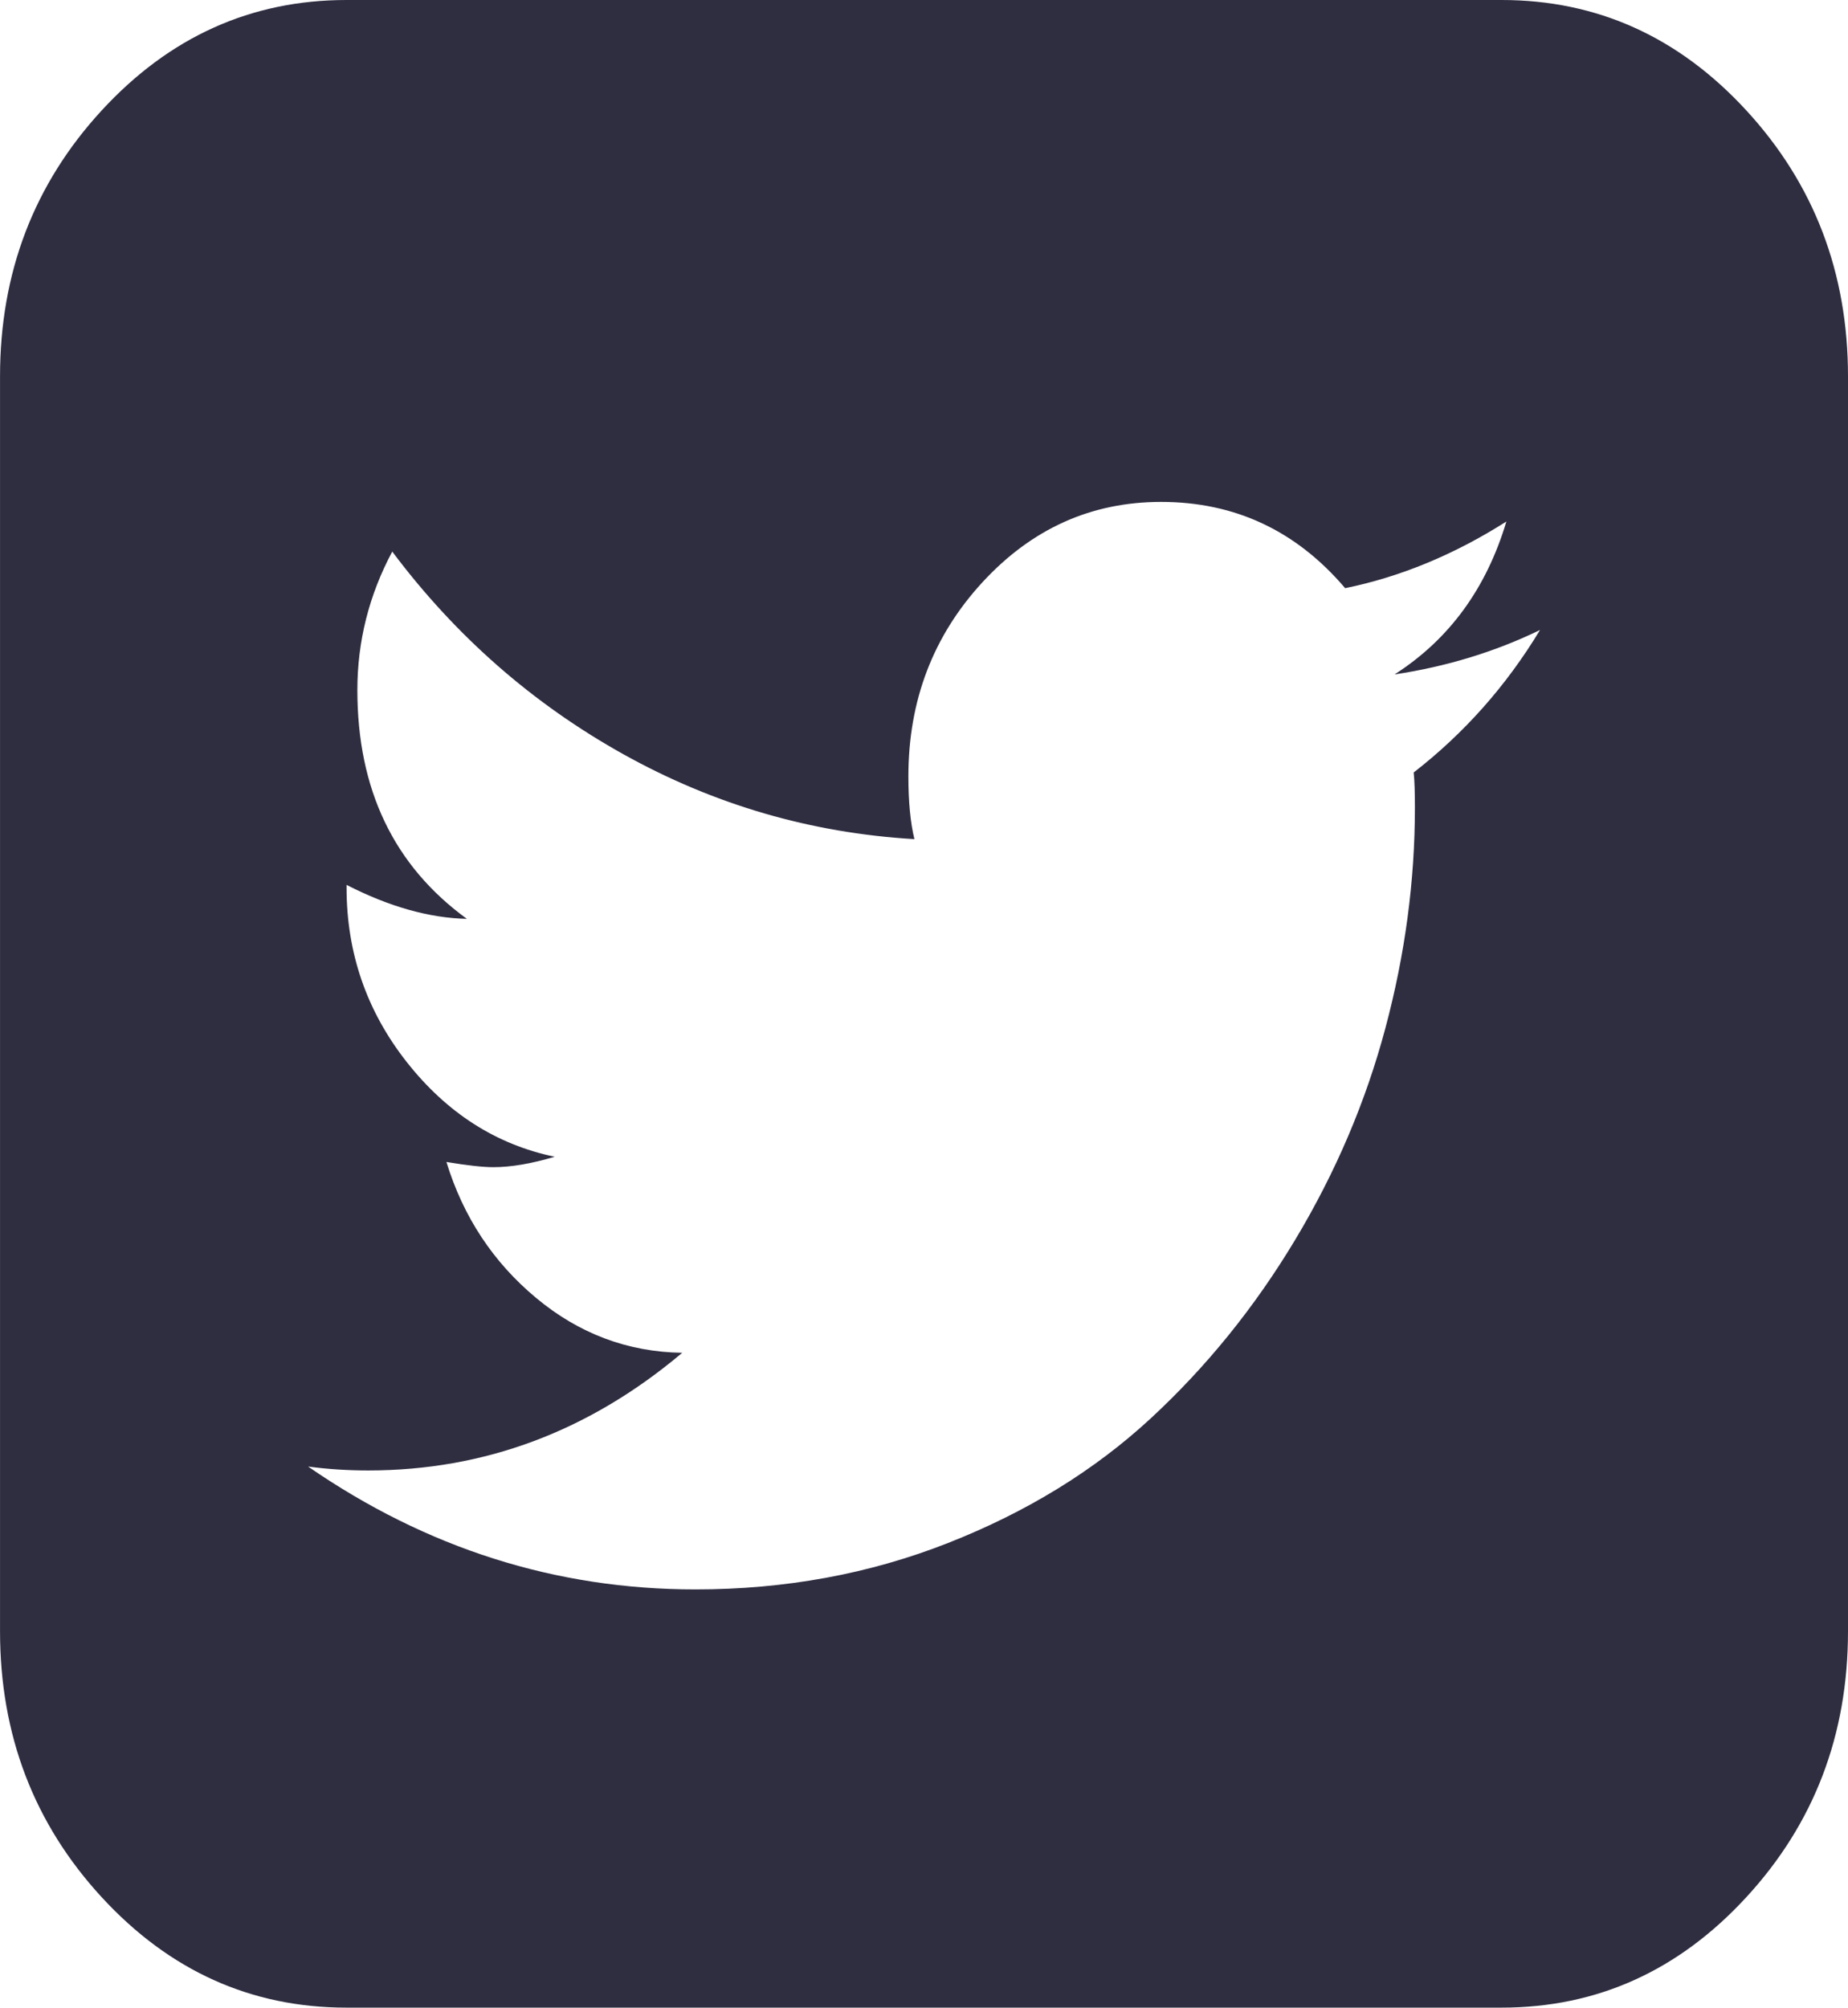 <svg width="58" height="63" viewBox="0 0 58 63" fill="none" xmlns="http://www.w3.org/2000/svg">
<g clip-path="url(#clip0)">
<path d="M54.81 3.466C52.683 1.155 50.122 0 47.126 0H10.876C7.881 0 5.319 1.155 3.191 3.466C1.065 5.776 0.001 8.559 0.001 11.812V51.187C0.001 54.441 1.065 57.224 3.191 59.534C5.319 61.845 7.881 63 10.876 63H47.126C50.121 63 52.683 61.845 54.809 59.534C56.937 57.224 58 54.441 58 51.187V11.812C58 8.559 56.936 5.776 54.81 3.466ZM44.369 24.24C44.395 24.486 44.407 24.855 44.407 25.348C44.407 27.645 44.099 29.949 43.482 32.259C42.866 34.57 41.922 36.785 40.65 38.904C39.379 41.022 37.863 42.896 36.101 44.523C34.338 46.149 32.224 47.448 29.757 48.418C27.29 49.39 24.646 49.876 21.827 49.876C17.447 49.876 13.395 48.59 9.669 46.02C10.273 46.102 10.902 46.143 11.557 46.143C15.207 46.143 18.492 44.913 21.412 42.451C19.701 42.425 18.171 41.851 16.825 40.728C15.478 39.607 14.54 38.186 14.011 36.463C14.666 36.572 15.156 36.626 15.484 36.626C16.037 36.626 16.68 36.517 17.409 36.299C15.572 35.916 14.024 34.925 12.765 33.326C11.506 31.726 10.877 29.901 10.877 27.85V27.768C12.211 28.451 13.469 28.807 14.653 28.834C12.362 27.166 11.216 24.774 11.216 21.657C11.216 20.125 11.581 18.676 12.311 17.309C14.3 19.962 16.717 22.08 19.561 23.666C22.406 25.252 25.452 26.141 28.699 26.332C28.573 25.813 28.51 25.156 28.51 24.363C28.51 21.984 29.285 19.954 30.833 18.273C32.381 16.591 34.25 15.75 36.44 15.75C38.756 15.75 40.683 16.652 42.218 18.457C43.955 18.102 45.642 17.404 47.278 16.365C46.649 18.47 45.478 20.07 43.767 21.164C45.403 20.917 46.925 20.453 48.334 19.769C47.277 21.519 45.955 23.009 44.369 24.24Z" fill="#2F2E41"/>
</g>
<defs>
<clipPath id="clip0">
<rect width="58" height="63" fill="white"/>
</clipPath>
</defs>
</svg>
